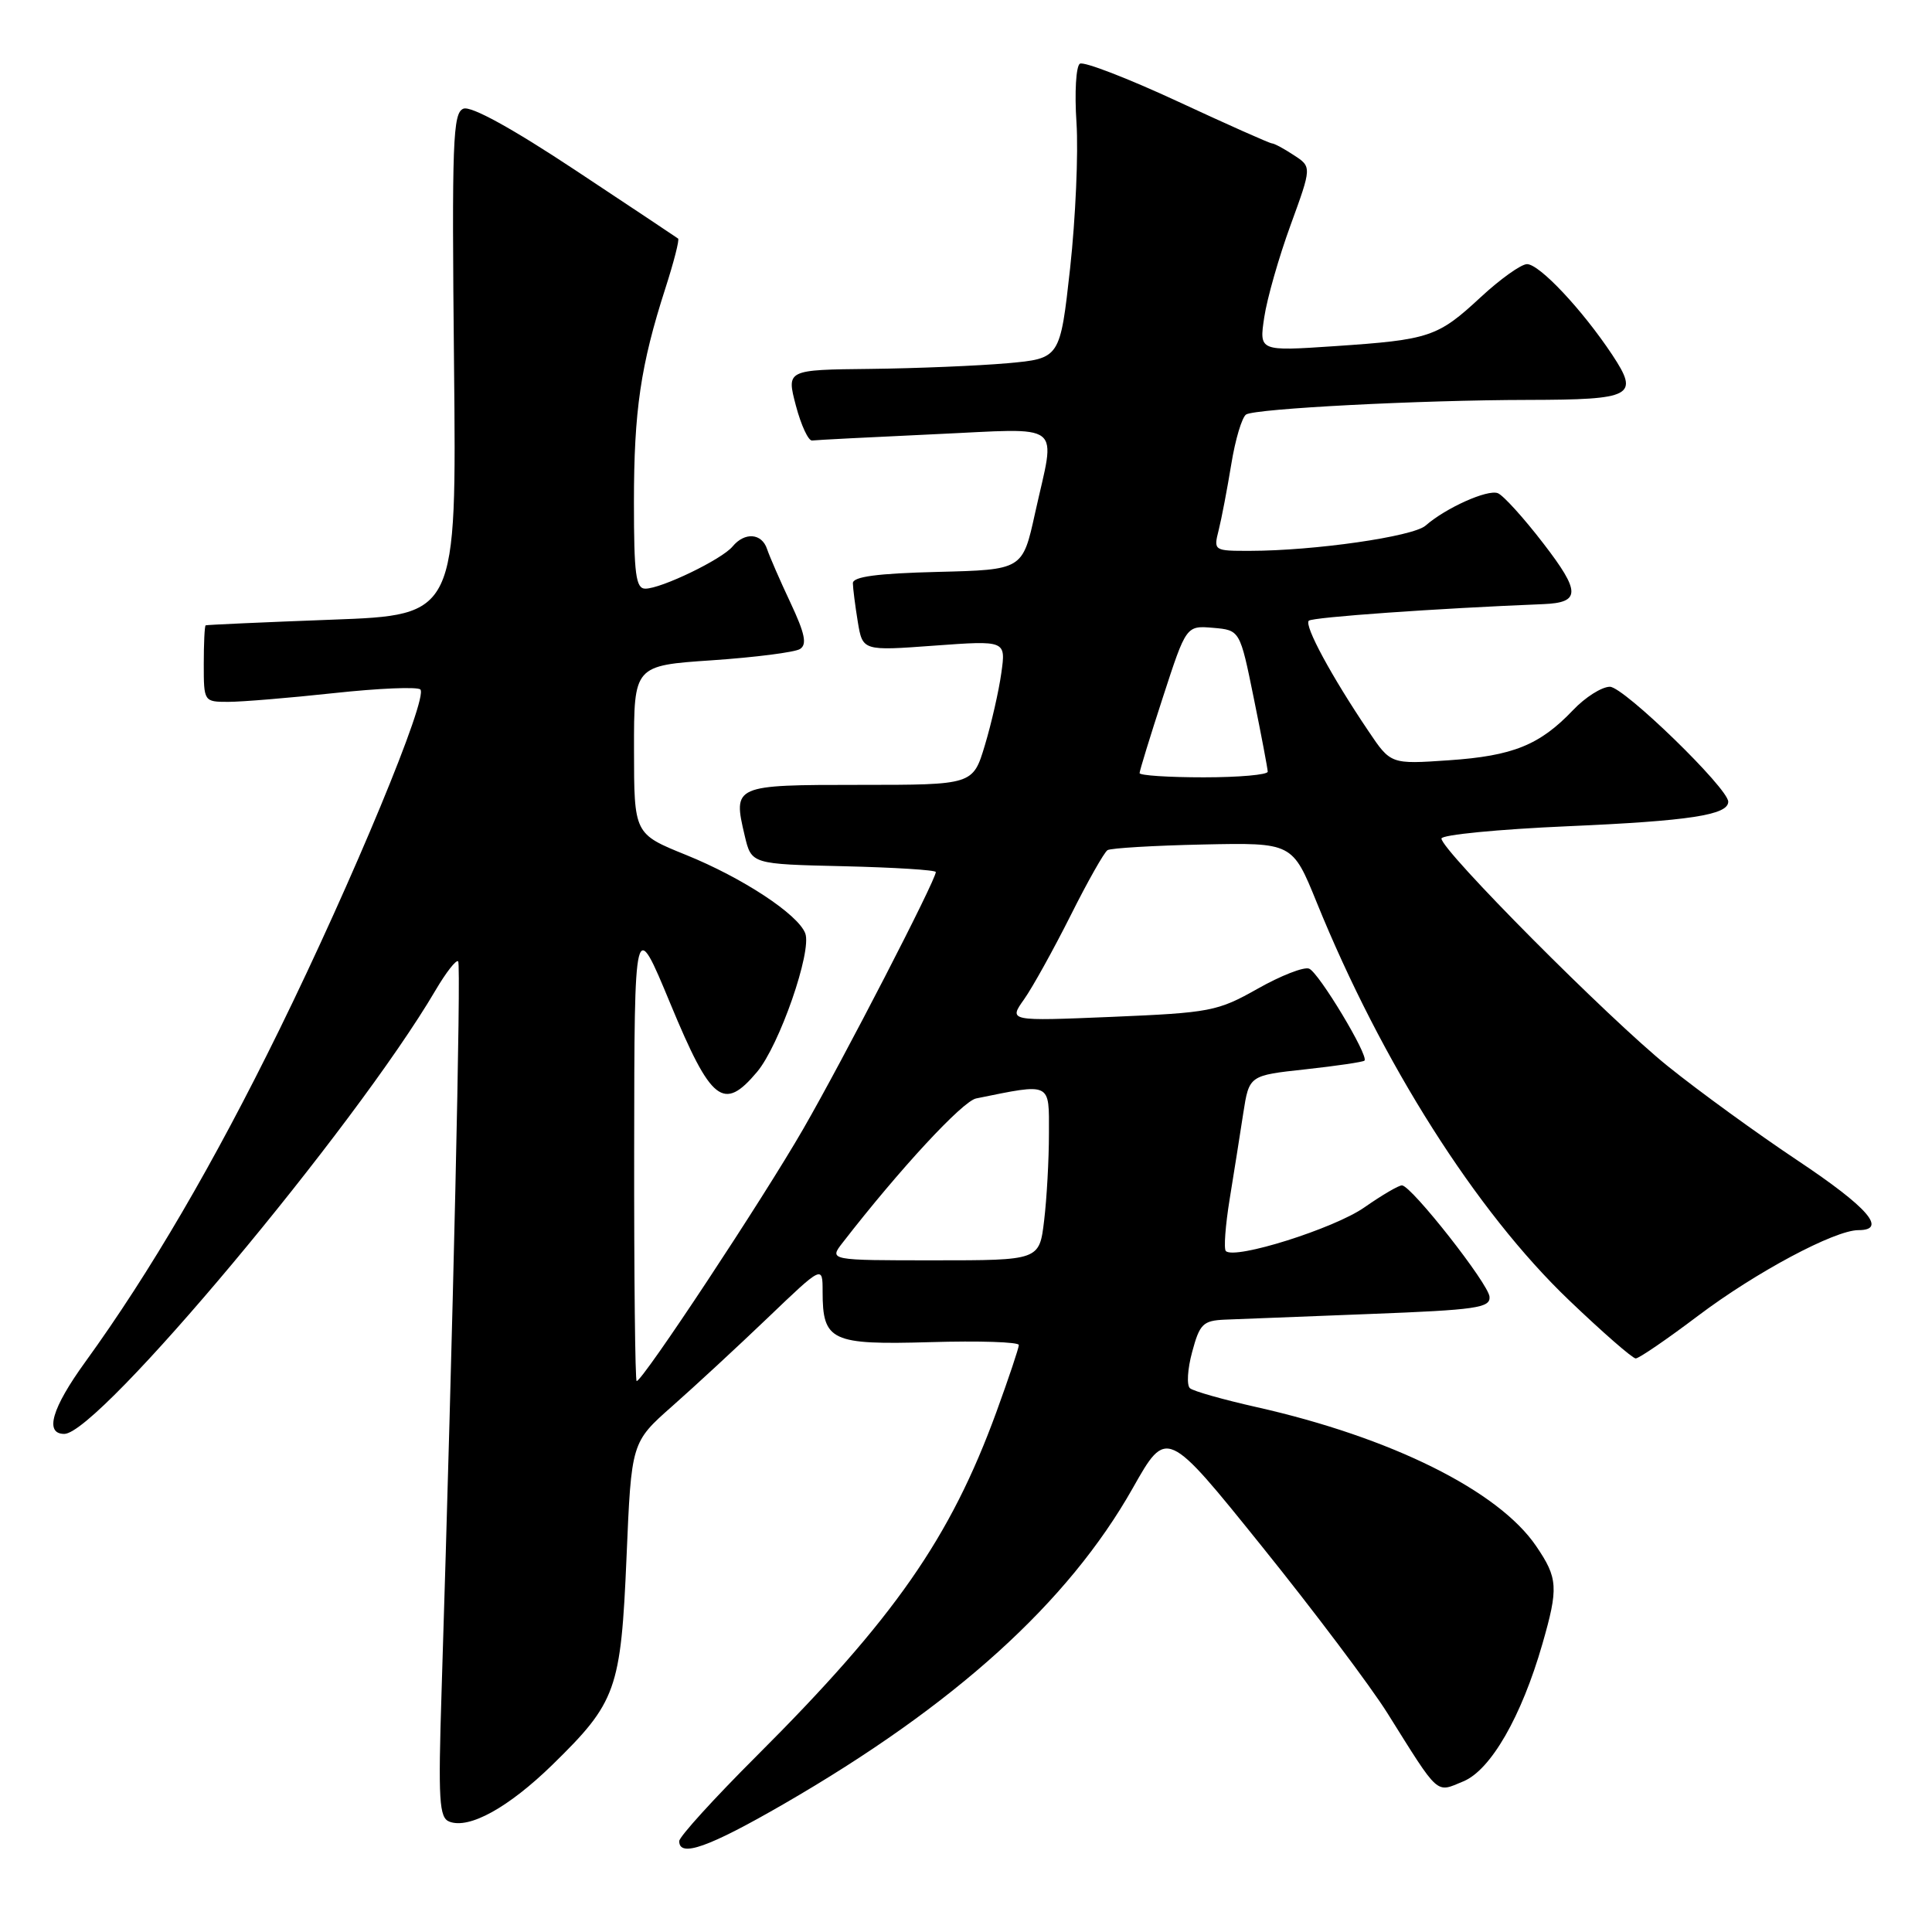 <?xml version="1.0" encoding="UTF-8" standalone="no"?>
<!DOCTYPE svg PUBLIC "-//W3C//DTD SVG 1.1//EN" "http://www.w3.org/Graphics/SVG/1.1/DTD/svg11.dtd" >
<svg xmlns="http://www.w3.org/2000/svg" xmlns:xlink="http://www.w3.org/1999/xlink" version="1.1" viewBox="0 0 256 256">
 <g >
 <path fill="currentColor"
d=" M 103.85 239.04 C 126.50 225.95 141.53 212.35 150.10 197.18 C 154.59 189.23 154.59 189.23 167.18 204.87 C 174.10 213.46 181.60 223.43 183.84 227.00 C 190.78 238.08 190.21 237.57 193.90 236.04 C 197.53 234.54 201.60 227.47 204.37 217.85 C 206.52 210.38 206.44 209.11 203.55 204.87 C 198.57 197.53 184.34 190.46 166.50 186.45 C 162.10 185.46 158.13 184.34 157.68 183.95 C 157.22 183.57 157.35 181.40 157.97 179.13 C 158.96 175.43 159.41 174.99 162.29 174.86 C 164.05 174.79 172.70 174.45 181.50 174.11 C 195.62 173.57 197.49 173.30 197.37 171.83 C 197.25 170.12 187.09 157.19 185.78 157.07 C 185.38 157.03 183.13 158.35 180.78 159.99 C 176.78 162.79 163.61 166.94 162.43 165.77 C 162.14 165.48 162.37 162.37 162.94 158.87 C 163.51 155.37 164.32 150.25 164.74 147.50 C 165.52 142.50 165.52 142.50 172.99 141.69 C 177.10 141.24 180.61 140.72 180.80 140.54 C 181.41 139.93 174.73 128.83 173.46 128.35 C 172.77 128.08 169.70 129.28 166.63 131.02 C 161.33 134.01 160.35 134.19 147.34 134.74 C 133.64 135.31 133.64 135.31 135.70 132.41 C 136.83 130.81 139.59 125.82 141.85 121.33 C 144.10 116.83 146.31 112.93 146.75 112.65 C 147.19 112.38 152.88 112.04 159.40 111.90 C 171.25 111.65 171.25 111.65 174.47 119.57 C 183.09 140.81 195.59 160.52 207.90 172.28 C 212.34 176.53 216.32 180.00 216.74 180.00 C 217.17 180.00 220.88 177.46 225.00 174.35 C 232.65 168.58 243.10 163.00 246.25 163.00 C 250.14 163.00 247.50 159.98 238.25 153.81 C 232.89 150.24 225.12 144.60 221.00 141.28 C 213.18 134.99 191.00 112.68 191.00 111.11 C 191.00 110.62 198.54 109.88 207.75 109.48 C 223.85 108.78 229.00 107.99 229.00 106.23 C 229.00 104.45 215.15 91.00 213.32 91.00 C 212.25 91.00 210.05 92.39 208.44 94.09 C 204.03 98.72 200.49 100.16 191.99 100.74 C 184.28 101.27 184.28 101.27 181.33 96.88 C 176.42 89.61 172.79 82.88 173.42 82.25 C 173.89 81.78 190.46 80.61 204.50 80.05 C 209.45 79.85 209.45 78.43 204.52 72.03 C 201.91 68.63 199.18 65.62 198.47 65.35 C 197.10 64.82 191.57 67.30 188.89 69.65 C 187.23 71.10 174.18 72.98 165.64 72.99 C 160.84 73.00 160.79 72.97 161.48 70.25 C 161.86 68.74 162.61 64.81 163.15 61.52 C 163.68 58.24 164.57 55.27 165.12 54.92 C 166.40 54.14 188.08 53.01 202.50 52.99 C 216.36 52.96 217.25 52.49 213.64 47.03 C 209.69 41.07 203.99 35.00 202.34 35.00 C 201.56 35.00 198.80 36.97 196.21 39.37 C 190.50 44.67 189.44 45.02 176.81 45.87 C 166.84 46.54 166.84 46.54 167.52 42.04 C 167.89 39.56 169.46 34.06 171.01 29.82 C 173.82 22.11 173.82 22.11 171.44 20.56 C 170.14 19.70 168.83 19.00 168.54 19.00 C 168.25 19.00 162.62 16.49 156.03 13.43 C 149.43 10.37 143.61 8.12 143.09 8.44 C 142.58 8.76 142.37 12.25 142.64 16.26 C 142.90 20.24 142.52 28.90 141.80 35.50 C 140.47 47.50 140.47 47.50 133.49 48.13 C 129.64 48.47 121.48 48.81 115.35 48.88 C 104.21 49.00 104.21 49.00 105.46 53.75 C 106.15 56.36 107.12 58.44 107.61 58.37 C 108.10 58.30 115.36 57.93 123.75 57.54 C 141.30 56.75 139.88 55.64 137.15 68.00 C 135.50 75.50 135.50 75.50 124.25 75.78 C 116.23 75.98 113.00 76.41 113.01 77.28 C 113.02 77.95 113.31 80.24 113.66 82.38 C 114.30 86.25 114.30 86.25 123.80 85.55 C 133.29 84.86 133.29 84.86 132.68 89.18 C 132.35 91.56 131.37 95.86 130.50 98.75 C 128.92 104.00 128.92 104.00 113.93 104.00 C 97.20 104.00 97.10 104.04 98.68 110.74 C 99.57 114.50 99.57 114.50 111.79 114.78 C 118.50 114.94 124.00 115.28 124.00 115.55 C 124.00 116.62 111.79 140.30 106.44 149.58 C 101.09 158.88 85.15 183.00 84.36 183.00 C 84.16 183.00 84.01 169.16 84.03 152.25 C 84.06 121.50 84.06 121.50 88.83 133.00 C 94.24 146.05 95.87 147.32 100.31 142.04 C 103.27 138.53 107.61 126.04 106.70 123.67 C 105.73 121.14 98.40 116.32 90.92 113.29 C 84.02 110.50 84.02 110.50 84.01 99.35 C 84.00 88.19 84.00 88.19 94.37 87.49 C 100.07 87.10 105.31 86.43 106.00 86.00 C 106.96 85.40 106.67 83.97 104.74 79.86 C 103.35 76.91 101.96 73.71 101.64 72.75 C 100.94 70.64 98.68 70.47 97.07 72.41 C 95.66 74.12 87.62 78.00 85.51 78.00 C 84.25 78.00 84.00 76.10 84.00 66.55 C 84.00 54.42 84.88 48.41 88.17 38.19 C 89.29 34.71 90.05 31.75 89.85 31.61 C 89.66 31.46 83.54 27.39 76.25 22.56 C 67.84 16.99 62.42 14.01 61.41 14.40 C 60.00 14.94 59.86 18.64 60.16 48.25 C 60.50 81.50 60.50 81.50 44.00 82.11 C 34.92 82.45 27.39 82.79 27.25 82.86 C 27.11 82.94 27.00 85.25 27.00 88.00 C 27.00 92.97 27.02 93.00 30.25 93.00 C 32.04 93.00 38.34 92.48 44.25 91.84 C 50.17 91.20 55.32 90.98 55.70 91.36 C 56.77 92.44 46.74 116.63 36.99 136.50 C 28.33 154.15 19.88 168.61 11.31 180.45 C 6.86 186.59 5.87 190.00 8.52 190.00 C 13.05 190.00 47.02 149.41 57.72 131.20 C 59.11 128.84 60.45 127.12 60.71 127.38 C 61.12 127.79 60.04 175.34 58.51 224.14 C 58.05 238.62 58.19 240.86 59.55 241.38 C 62.18 242.39 67.38 239.51 73.19 233.85 C 81.68 225.55 82.27 223.92 83.02 206.30 C 83.66 191.11 83.66 191.11 89.08 186.32 C 92.06 183.69 97.76 178.42 101.75 174.60 C 109.00 167.66 109.00 167.66 109.00 171.14 C 109.00 177.70 110.13 178.22 123.30 177.84 C 129.74 177.65 135.00 177.82 135.00 178.22 C 135.00 178.62 133.66 182.61 132.03 187.09 C 125.93 203.79 118.49 214.47 100.25 232.68 C 94.61 238.31 90.00 243.38 90.00 243.96 C 90.00 246.17 93.91 244.78 103.85 239.04 Z  M 111.67 164.64 C 119.21 154.91 127.54 145.92 129.34 145.55 C 139.39 143.51 139.00 143.33 138.99 150.20 C 138.99 153.67 138.70 158.86 138.35 161.75 C 137.72 167.00 137.72 167.00 123.78 167.00 C 109.83 167.00 109.83 167.00 111.67 164.64 Z  M 151.00 102.44 C 151.00 102.14 152.39 97.61 154.09 92.39 C 157.18 82.89 157.18 82.89 160.74 83.19 C 164.30 83.50 164.30 83.50 166.13 92.50 C 167.14 97.45 167.97 101.84 167.98 102.25 C 167.99 102.66 164.18 103.00 159.50 103.00 C 154.82 103.00 151.00 102.75 151.00 102.44 Z "/>
</g>
</svg>